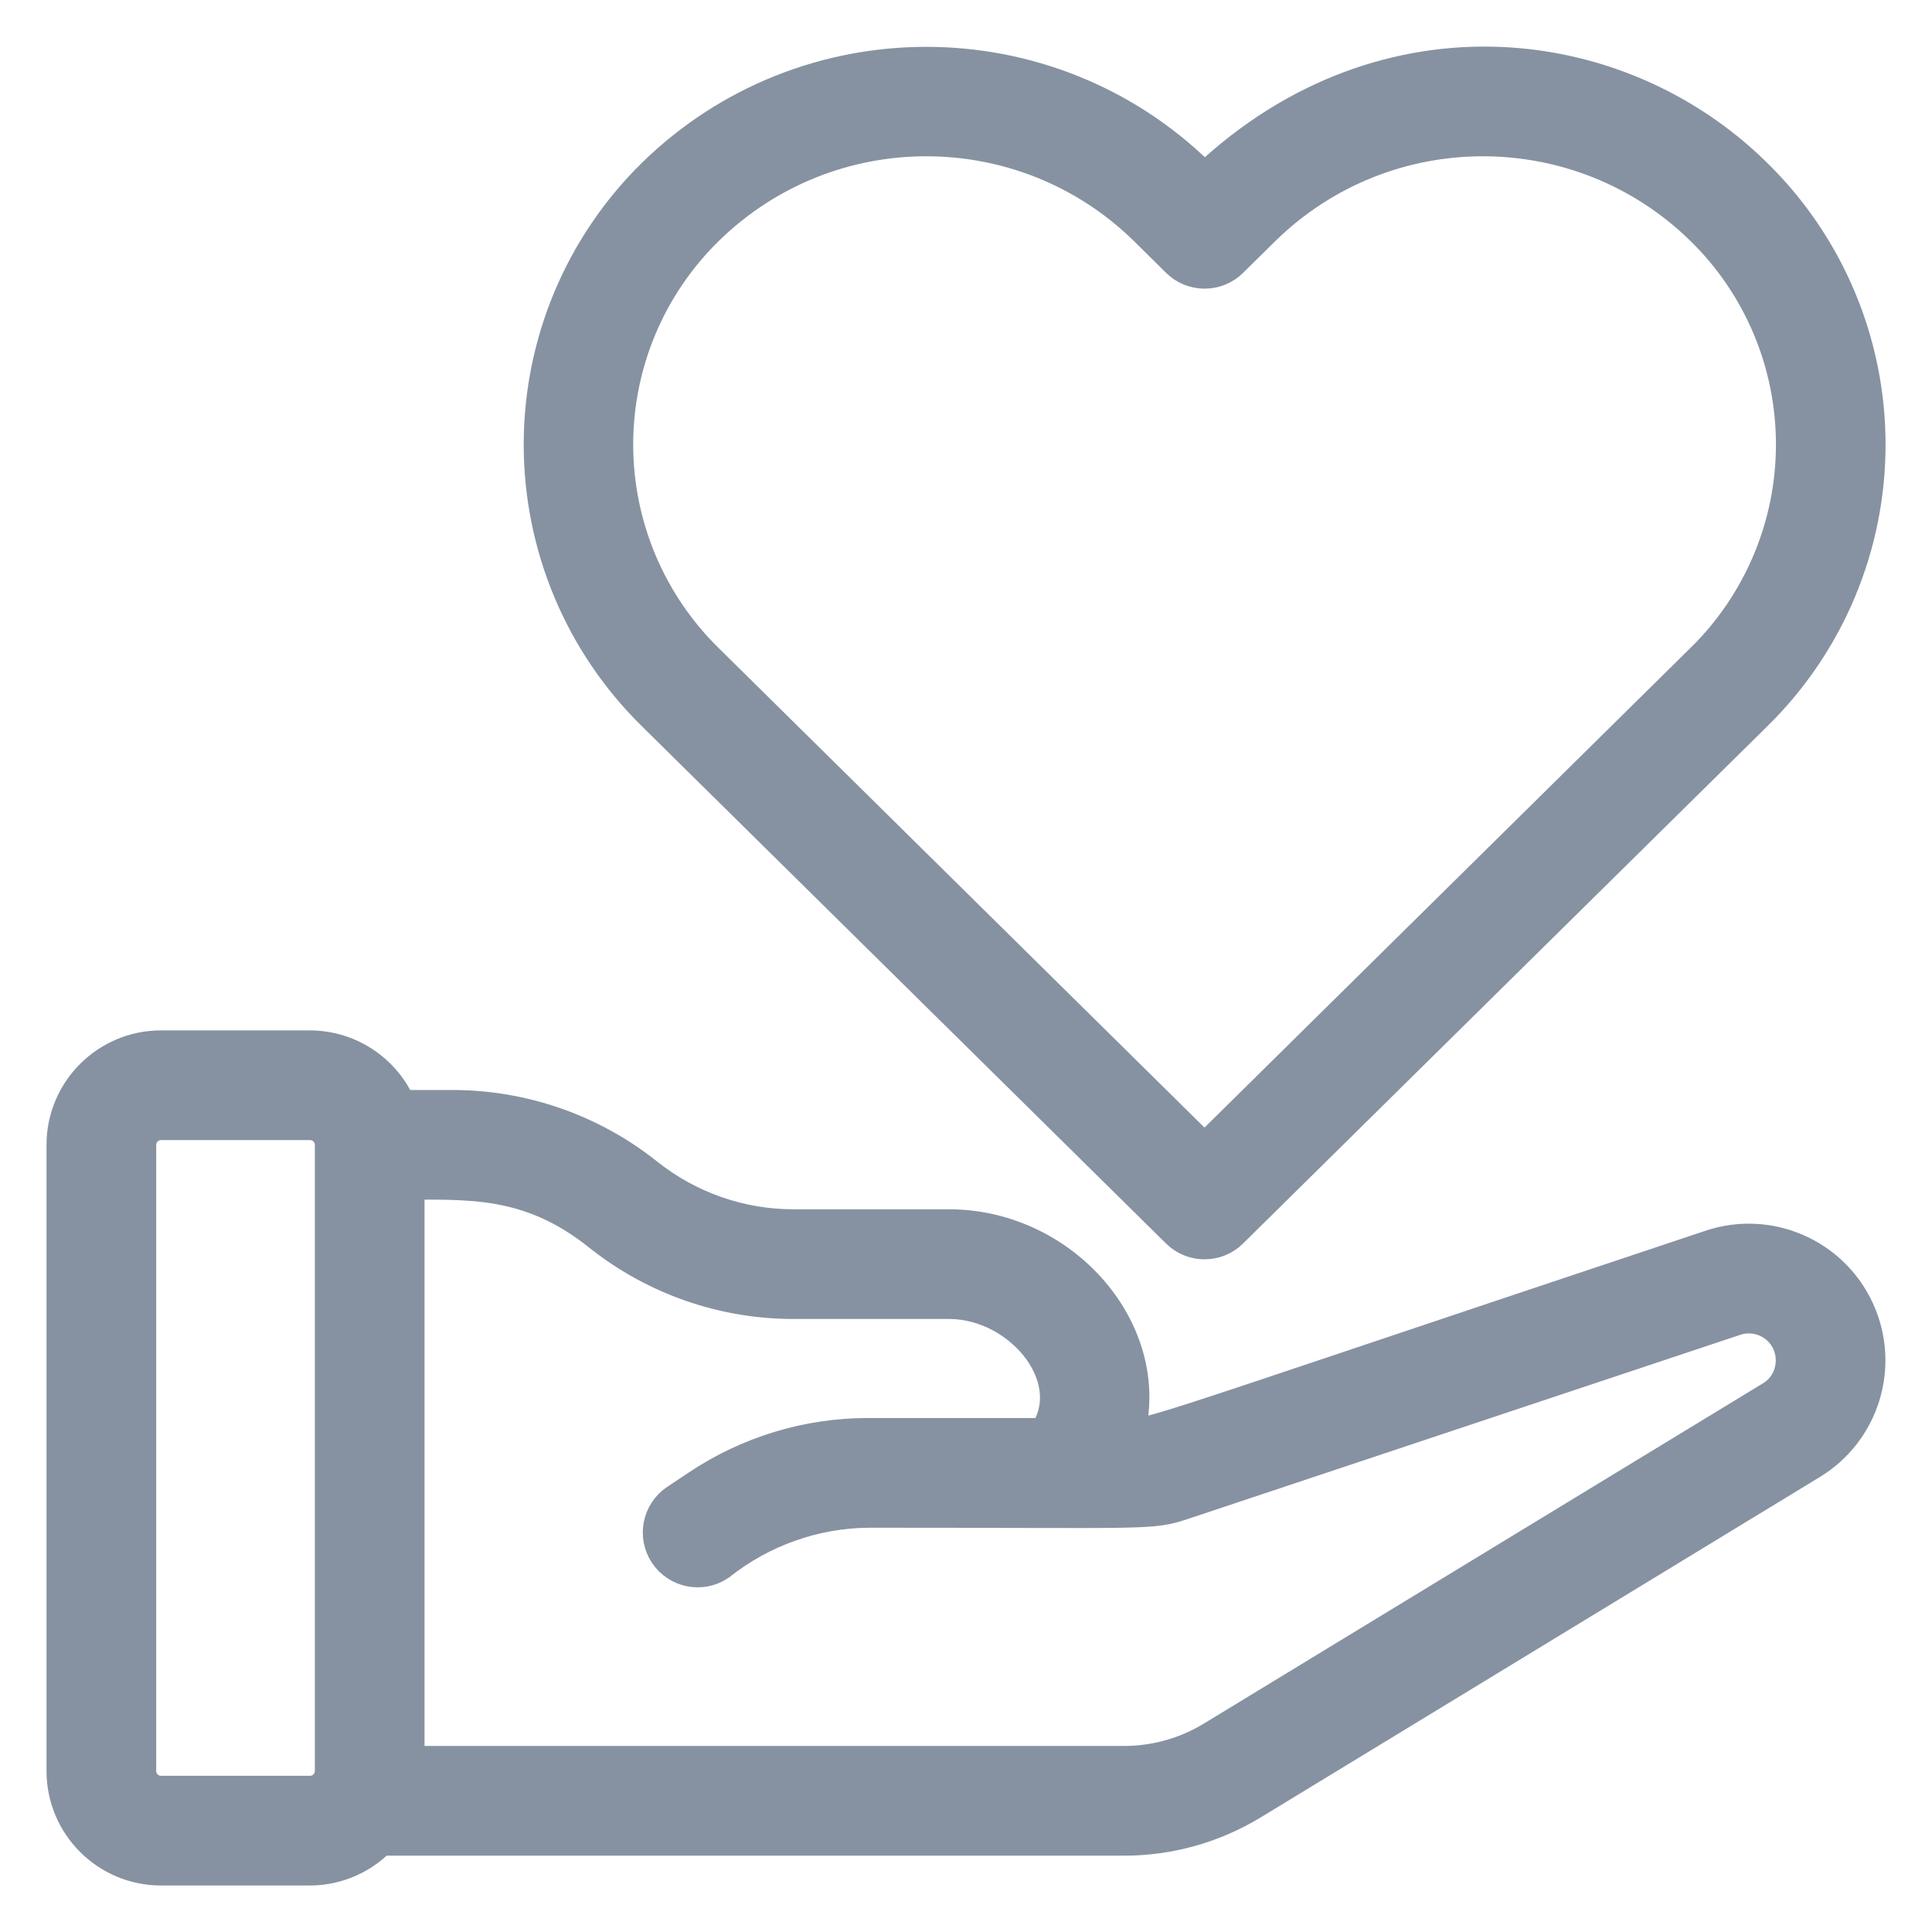 <?xml version="1.0" encoding="UTF-8"?>
<svg width="27px" height="27px" viewBox="0 0 27 27" version="1.1" xmlns="http://www.w3.org/2000/svg" xmlns:xlink="http://www.w3.org/1999/xlink">
    <!-- Generator: sketchtool 64 (101010) - https://sketch.com -->
    <title>315FB88E-CF49-444A-A7E4-27B4A412C148</title>
    <desc>Created with sketchtool.</desc>
    <g id="Page-1" stroke="none" stroke-width="1" fill="none" fill-rule="evenodd">
        <g id="Medical-Social-Form-1" transform="translate(-1312, -128)" fill="#8692A1" fill-rule="nonzero" stroke="#8692A1" stroke-width="0.7">
            <g id="therapy" transform="translate(1313, 129)">
                <path d="M1.25,25 L3.333,25 C3.687,24.999 4.023,24.847 4.258,24.583 L14.708,24.583 C15.32,24.584 15.919,24.415 16.441,24.097 L24.25,19.343 C24.928,18.931 25.188,18.075 24.854,17.355 C24.52,16.634 23.698,16.28 22.945,16.532 C14.259,19.428 15.232,19.167 14.6,19.167 C15.105,17.766 13.842,16.25 12.263,16.25 L10.083,16.25 C9.315,16.249 8.569,15.987 7.968,15.508 C7.22,14.911 6.291,14.585 5.333,14.583 L4.507,14.583 C4.331,14.086 3.861,13.752 3.333,13.75 L1.25,13.75 C0.56,13.75 -1.38777878e-15,14.31 -1.38777878e-15,15 L-1.38777878e-15,23.75 C-1.38777878e-15,24.44 0.56,25 1.25,25 L1.25,25 Z M7.448,16.159 C8.197,16.756 9.126,17.082 10.083,17.083 L12.263,17.083 C13.368,17.083 14.328,18.28 13.667,19.167 L11.135,19.167 C10.313,19.166 9.508,19.41 8.824,19.867 L8.519,20.07 C8.327,20.198 8.276,20.456 8.403,20.648 C8.531,20.839 8.79,20.891 8.981,20.763 C9.595,20.277 10.352,20.008 11.135,20 C15.097,20 15.063,20.038 15.498,19.893 L23.211,17.322 C23.456,17.24 23.726,17.295 23.92,17.465 C24.114,17.635 24.203,17.896 24.153,18.15 C24.116,18.35 23.995,18.526 23.82,18.631 L16.008,23.385 C15.617,23.624 15.167,23.75 14.708,23.75 L4.583,23.75 L4.583,15.417 C5.53,15.417 6.429,15.344 7.448,16.159 L7.448,16.159 Z M0.833,15 C0.833,14.77 1.02,14.583 1.25,14.583 L3.333,14.583 C3.563,14.583 3.75,14.77 3.75,15 L3.75,23.75 C3.75,23.98 3.563,24.167 3.333,24.167 L1.25,24.167 C1.02,24.167 0.833,23.98 0.833,23.75 L0.833,15 Z" id="Shape"></path>
                <path d="M15.833,1.682 L15.675,1.525 C13.602,-0.502 10.289,-0.502 8.216,1.525 C7.226,2.497 6.669,3.825 6.669,5.213 C6.669,6.6 7.226,7.928 8.216,8.9 L15.542,16.13 C15.704,16.289 15.963,16.289 16.125,16.13 L23.452,8.901 C24.443,7.93 25.001,6.601 25.001,5.214 C25.001,3.826 24.443,2.497 23.452,1.526 C21.544,-0.359 18.254,-0.705 15.833,1.682 Z M22.867,8.307 L15.833,15.25 L8.8,8.308 C7.968,7.493 7.499,6.377 7.499,5.213 C7.499,4.048 7.968,2.933 8.8,2.118 C10.548,0.406 13.343,0.406 15.091,2.118 L15.542,2.564 C15.704,2.724 15.965,2.724 16.127,2.564 L16.579,2.118 C18.327,0.406 21.122,0.406 22.87,2.118 C23.702,2.933 24.17,4.049 24.169,5.214 C24.169,6.378 23.699,7.493 22.867,8.308 L22.867,8.307 Z" id="Shape"></path>
            </g>
        </g>
    </g>
</svg>